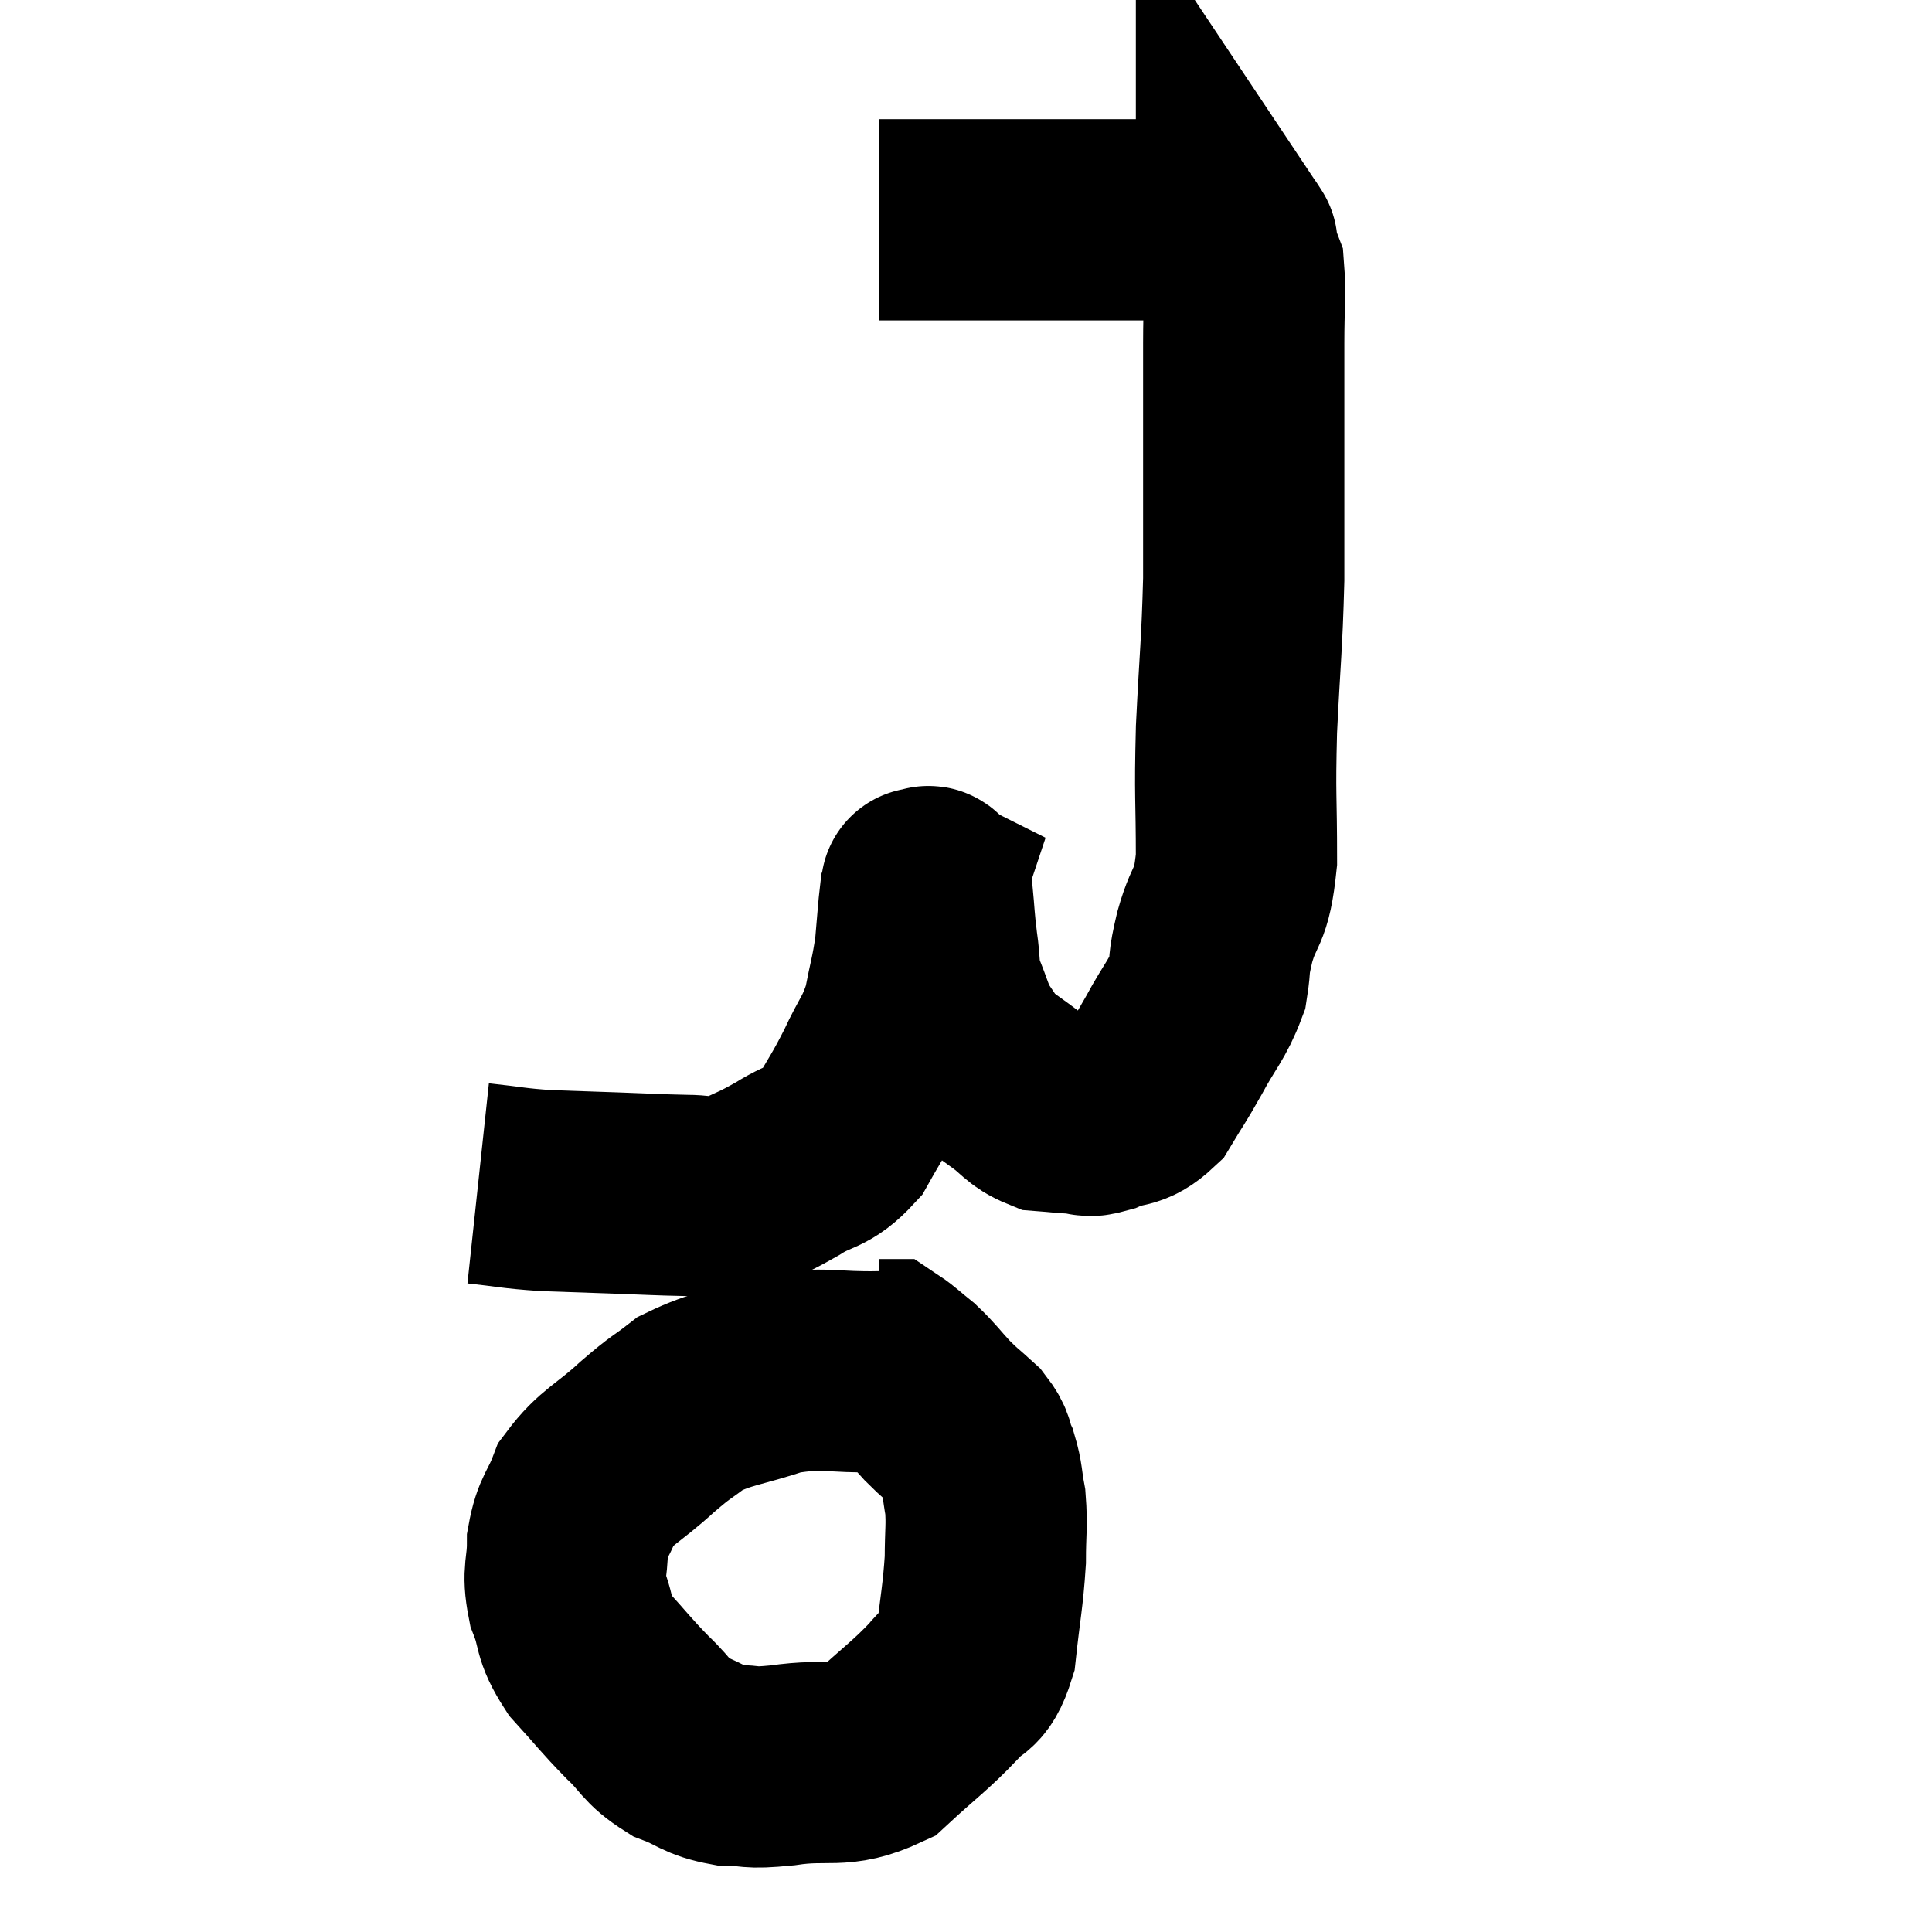 <svg width="48" height="48" viewBox="0 0 48 48" xmlns="http://www.w3.org/2000/svg"><path d="M 11.88 29.4 C 12.72 29.49, 12.705 29.52, 13.56 29.58 C 14.43 29.61, 14.43 29.61, 15.3 29.64 C 16.17 29.67, 16.305 29.685, 17.04 29.7 C 17.64 29.7, 17.61 29.865, 18.24 29.7 C 18.9 29.37, 18.9 29.415, 19.56 29.04 C 20.22 28.62, 20.34 28.785, 20.88 28.2 C 21.3 27.45, 21.33 27.465, 21.72 26.7 C 22.08 25.92, 22.185 25.92, 22.44 25.14 C 22.59 24.36, 22.635 24.3, 22.74 23.58 C 22.8 22.92, 22.815 22.635, 22.86 22.26 C 22.89 22.17, 22.905 22.125, 22.92 22.08 C 22.92 22.08, 22.86 22.05, 22.92 22.08 C 23.04 22.14, 23.07 21.855, 23.16 22.2 C 23.22 22.83, 23.205 22.845, 23.28 23.46 C 23.37 24.06, 23.295 24.075, 23.46 24.66 C 23.7 25.23, 23.685 25.335, 23.94 25.8 C 24.21 26.16, 24.18 26.22, 24.48 26.52 C 24.81 26.76, 24.765 26.73, 25.14 27 C 25.56 27.3, 25.575 27.435, 25.98 27.6 C 26.37 27.63, 26.415 27.645, 26.76 27.66 C 27.06 27.66, 26.94 27.78, 27.36 27.66 C 27.9 27.42, 27.99 27.6, 28.44 27.18 C 28.8 26.58, 28.77 26.67, 29.16 25.98 C 29.58 25.2, 29.745 25.095, 30 24.42 C 30.09 23.85, 30 24.045, 30.18 23.28 C 30.45 22.32, 30.585 22.65, 30.72 21.36 C 30.72 19.74, 30.675 19.86, 30.72 18.12 C 30.81 16.26, 30.855 16.08, 30.9 14.4 C 30.9 12.9, 30.9 12.87, 30.9 11.4 C 30.9 9.96, 30.9 9.69, 30.9 8.52 C 30.9 7.62, 30.945 7.29, 30.9 6.72 C 30.81 6.48, 30.765 6.405, 30.72 6.24 C 30.72 6.15, 30.72 6.105, 30.72 6.06 C 30.72 6.06, 30.75 6.105, 30.72 6.06 C 30.66 5.97, 30.69 6, 30.6 5.88 C 30.48 5.73, 30.465 5.685, 30.36 5.58 C 30.27 5.52, 30.255 5.49, 30.18 5.46 C 30.12 5.46, 30.21 5.46, 30.06 5.46 C 29.82 5.46, 30.075 5.46, 29.58 5.46 C 28.83 5.46, 28.845 5.46, 28.08 5.46 C 27.3 5.46, 27.375 5.46, 26.52 5.46 C 25.59 5.46, 25.485 5.46, 24.66 5.46 C 23.94 5.46, 23.805 5.46, 23.22 5.46 C 22.77 5.46, 22.665 5.46, 22.32 5.46 C 22.08 5.46, 21.96 5.46, 21.84 5.46 C 21.84 5.46, 21.84 5.46, 21.84 5.46 L 21.84 5.46" fill="none" stroke="black" stroke-width="5"></path><path d="M 21.9 34.08 C 20.61 34.11, 20.505 33.945, 19.32 34.14 C 18.24 34.5, 17.97 34.47, 17.16 34.86 C 16.62 35.28, 16.725 35.145, 16.08 35.7 C 15.33 36.39, 15.075 36.42, 14.58 37.08 C 14.34 37.71, 14.22 37.68, 14.1 38.34 C 14.1 39.03, 13.965 39.03, 14.1 39.72 C 14.37 40.41, 14.205 40.425, 14.64 41.1 C 15.24 41.76, 15.285 41.85, 15.84 42.42 C 16.35 42.9, 16.29 43.02, 16.86 43.38 C 17.49 43.62, 17.475 43.74, 18.12 43.86 C 18.78 43.86, 18.51 43.95, 19.44 43.86 C 20.64 43.68, 20.835 43.965, 21.84 43.5 C 22.65 42.75, 22.86 42.63, 23.46 42 C 23.85 41.49, 23.985 41.79, 24.24 40.98 C 24.36 39.87, 24.42 39.675, 24.48 38.76 C 24.48 38.04, 24.525 37.92, 24.48 37.32 C 24.39 36.84, 24.42 36.765, 24.3 36.36 C 24.15 36.03, 24.255 36.03, 24 35.7 C 23.64 35.37, 23.64 35.4, 23.28 35.04 C 22.92 34.65, 22.89 34.575, 22.56 34.26 C 22.26 34.02, 22.14 33.9, 21.96 33.78 C 21.9 33.78, 21.87 33.78, 21.84 33.78 L 21.84 33.78" fill="none" stroke="black" stroke-width="5"></path></svg>